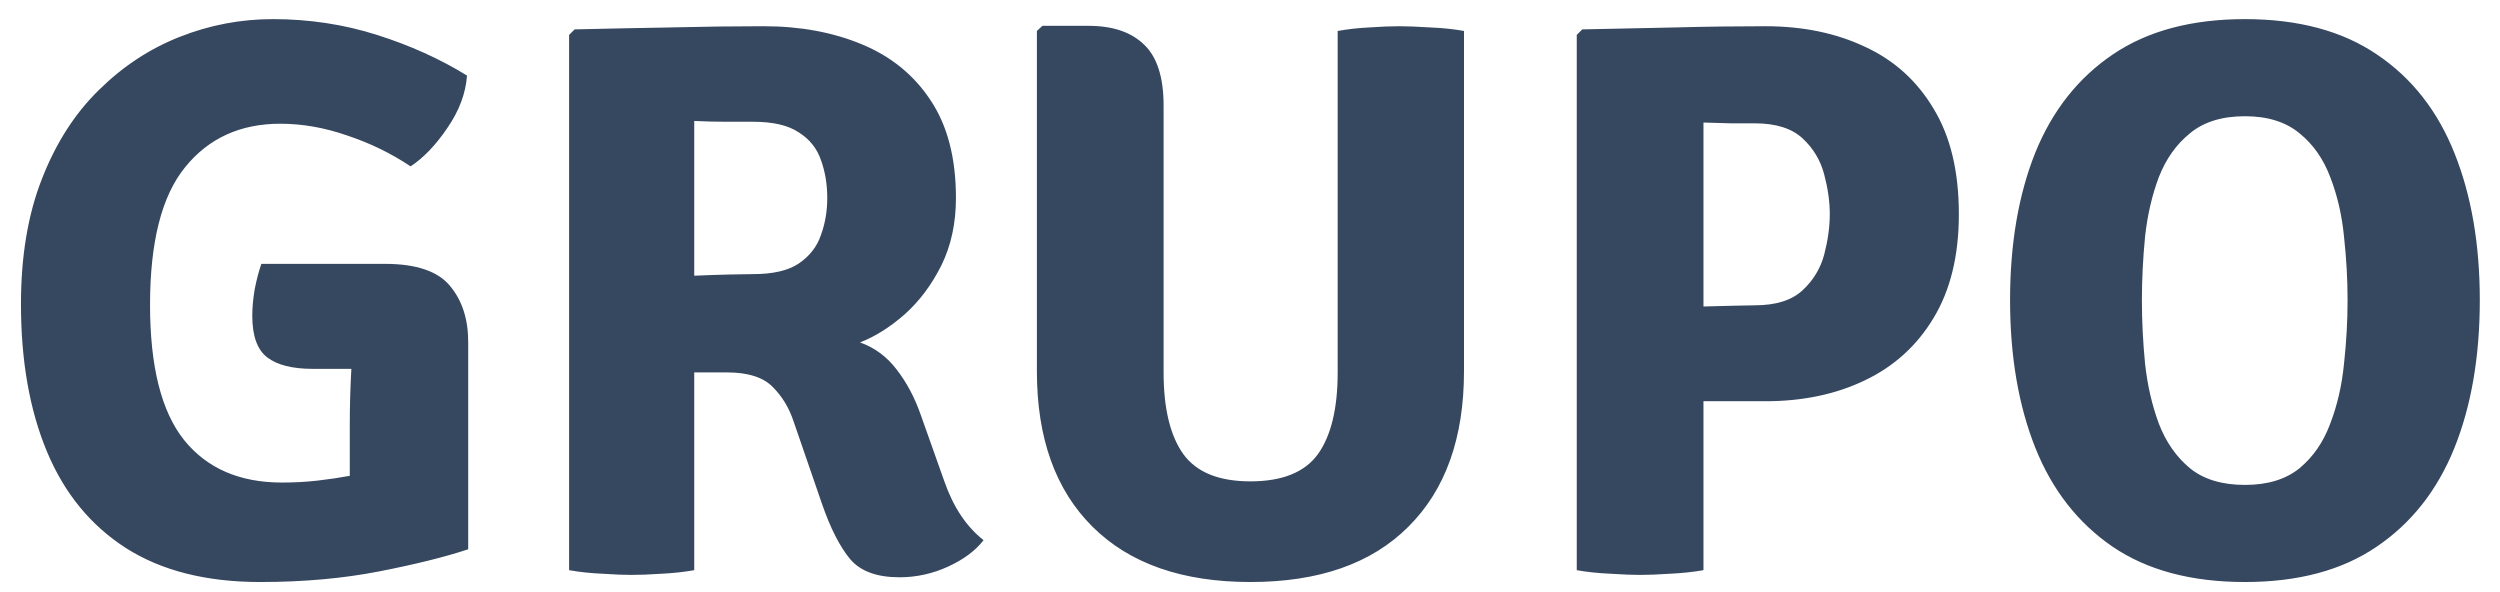<svg width="114" height="27" viewBox="0 0 114 27" fill="none" xmlns="http://www.w3.org/2000/svg">
<path d="M15.95 19.322C15.95 18.926 15.956 18.518 15.968 18.098C15.98 17.678 15.998 17.252 16.022 16.82H14.258C13.334 16.82 12.644 16.646 12.188 16.298C11.732 15.95 11.504 15.32 11.504 14.408C11.504 14.036 11.54 13.634 11.612 13.202C11.696 12.77 11.798 12.38 11.918 12.032H17.552C18.98 12.032 19.97 12.368 20.522 13.04C21.074 13.7 21.35 14.552 21.35 15.596V25.046C20.306 25.394 18.956 25.73 17.3 26.054C15.644 26.378 13.832 26.54 11.864 26.54C9.404 26.54 7.364 26.024 5.744 24.992C4.136 23.96 2.936 22.496 2.144 20.6C1.352 18.704 0.956 16.46 0.956 13.868C0.956 11.684 1.274 9.782 1.91 8.162C2.546 6.53 3.41 5.18 4.502 4.112C5.594 3.032 6.824 2.222 8.192 1.682C9.56 1.142 10.976 0.872 12.44 0.872C14.096 0.872 15.68 1.112 17.192 1.592C18.704 2.072 20.072 2.69 21.296 3.446C21.236 4.262 20.936 5.06 20.396 5.84C19.868 6.62 19.31 7.202 18.722 7.586C17.846 6.998 16.886 6.53 15.842 6.182C14.81 5.822 13.79 5.642 12.782 5.642C10.958 5.642 9.512 6.302 8.444 7.622C7.376 8.93 6.842 11.024 6.842 13.904C6.842 16.712 7.358 18.764 8.39 20.06C9.434 21.356 10.922 22.004 12.854 22.004C13.43 22.004 13.976 21.974 14.492 21.914C15.008 21.854 15.494 21.782 15.95 21.698V19.322ZM43.591 9.026C43.591 10.178 43.369 11.204 42.925 12.104C42.481 12.992 41.923 13.736 41.251 14.336C40.579 14.924 39.901 15.35 39.217 15.614C39.889 15.854 40.447 16.268 40.891 16.856C41.347 17.444 41.713 18.134 41.989 18.926L43.069 21.968C43.477 23.132 44.071 24.02 44.851 24.632C44.479 25.112 43.939 25.514 43.231 25.838C42.523 26.162 41.785 26.324 41.017 26.324C39.985 26.324 39.235 26.048 38.767 25.496C38.299 24.932 37.873 24.098 37.489 22.994L36.193 19.232C35.989 18.608 35.671 18.08 35.239 17.648C34.807 17.204 34.111 16.982 33.151 16.982H31.657V26C31.177 26.084 30.679 26.138 30.163 26.162C29.647 26.198 29.191 26.216 28.795 26.216C28.447 26.216 28.003 26.198 27.463 26.162C26.923 26.138 26.419 26.084 25.951 26V1.592L26.203 1.34C27.739 1.304 29.215 1.274 30.631 1.25C32.059 1.214 33.457 1.196 34.825 1.196C36.493 1.196 37.987 1.472 39.307 2.024C40.639 2.576 41.683 3.428 42.439 4.58C43.207 5.732 43.591 7.214 43.591 9.026ZM31.657 5.516V12.572C32.221 12.548 32.749 12.53 33.241 12.518C33.745 12.506 34.111 12.5 34.339 12.5C35.251 12.5 35.947 12.338 36.427 12.014C36.919 11.678 37.255 11.246 37.435 10.718C37.627 10.19 37.723 9.626 37.723 9.026C37.723 8.402 37.627 7.826 37.435 7.298C37.255 6.77 36.919 6.35 36.427 6.038C35.947 5.714 35.251 5.552 34.339 5.552C33.967 5.552 33.553 5.552 33.097 5.552C32.653 5.552 32.173 5.54 31.657 5.516ZM66.758 16.928C66.758 19.976 65.912 22.34 64.22 24.02C62.54 25.7 60.14 26.54 57.02 26.54C53.912 26.54 51.512 25.7 49.82 24.02C48.128 22.34 47.282 19.976 47.282 16.928V1.412L47.534 1.178H49.64C50.744 1.178 51.59 1.466 52.178 2.042C52.766 2.606 53.06 3.53 53.06 4.814V16.982C53.06 18.626 53.36 19.868 53.96 20.708C54.56 21.536 55.58 21.95 57.02 21.95C58.472 21.95 59.498 21.536 60.098 20.708C60.698 19.868 60.998 18.626 60.998 16.982V1.412C61.466 1.328 61.952 1.274 62.456 1.25C62.972 1.214 63.422 1.196 63.806 1.196C64.154 1.196 64.616 1.214 65.192 1.25C65.78 1.274 66.302 1.328 66.758 1.412V16.928ZM89.324 9.764C89.324 11.648 88.94 13.226 88.172 14.498C87.416 15.758 86.372 16.706 85.04 17.342C83.72 17.978 82.208 18.296 80.504 18.296H77.678V26C77.198 26.084 76.688 26.138 76.148 26.162C75.62 26.198 75.164 26.216 74.78 26.216C74.432 26.216 73.982 26.198 73.43 26.162C72.878 26.138 72.368 26.084 71.9 26V1.592L72.152 1.34C73.688 1.304 75.122 1.274 76.454 1.25C77.798 1.214 79.148 1.196 80.504 1.196C82.208 1.196 83.72 1.508 85.04 2.132C86.372 2.744 87.416 3.686 88.172 4.958C88.94 6.218 89.324 7.82 89.324 9.764ZM77.678 5.588V13.976C78.182 13.964 78.65 13.952 79.082 13.94C79.526 13.928 79.838 13.922 80.018 13.922C80.978 13.922 81.704 13.694 82.196 13.238C82.688 12.782 83.018 12.236 83.186 11.6C83.354 10.952 83.438 10.34 83.438 9.764C83.438 9.2 83.354 8.6 83.186 7.964C83.018 7.316 82.688 6.764 82.196 6.308C81.704 5.852 80.978 5.624 80.018 5.624C79.658 5.624 79.298 5.624 78.938 5.624C78.578 5.612 78.158 5.6 77.678 5.588ZM91.659 13.688C91.659 11.12 92.043 8.876 92.811 6.956C93.591 5.036 94.773 3.542 96.357 2.474C97.941 1.406 99.945 0.872 102.369 0.872C104.805 0.872 106.815 1.412 108.399 2.492C109.983 3.56 111.159 5.06 111.927 6.992C112.695 8.912 113.079 11.144 113.079 13.688C113.079 16.268 112.689 18.524 111.909 20.456C111.129 22.376 109.947 23.87 108.363 24.938C106.791 26.006 104.793 26.54 102.369 26.54C99.921 26.54 97.905 26 96.321 24.92C94.749 23.84 93.579 22.34 92.811 20.42C92.043 18.488 91.659 16.244 91.659 13.688ZM97.671 13.688C97.671 14.636 97.719 15.602 97.815 16.586C97.923 17.57 98.133 18.482 98.445 19.322C98.769 20.162 99.243 20.84 99.867 21.356C100.491 21.86 101.325 22.112 102.369 22.112C103.401 22.112 104.229 21.86 104.853 21.356C105.477 20.84 105.945 20.162 106.257 19.322C106.581 18.482 106.791 17.57 106.887 16.586C106.995 15.602 107.049 14.636 107.049 13.688C107.049 12.74 106.995 11.774 106.887 10.79C106.791 9.806 106.581 8.9 106.257 8.072C105.945 7.244 105.477 6.578 104.853 6.074C104.229 5.558 103.401 5.3 102.369 5.3C101.325 5.3 100.491 5.558 99.867 6.074C99.243 6.578 98.769 7.244 98.445 8.072C98.133 8.9 97.923 9.806 97.815 10.79C97.719 11.774 97.671 12.74 97.671 13.688Z" fill="#364760"/>
</svg>
